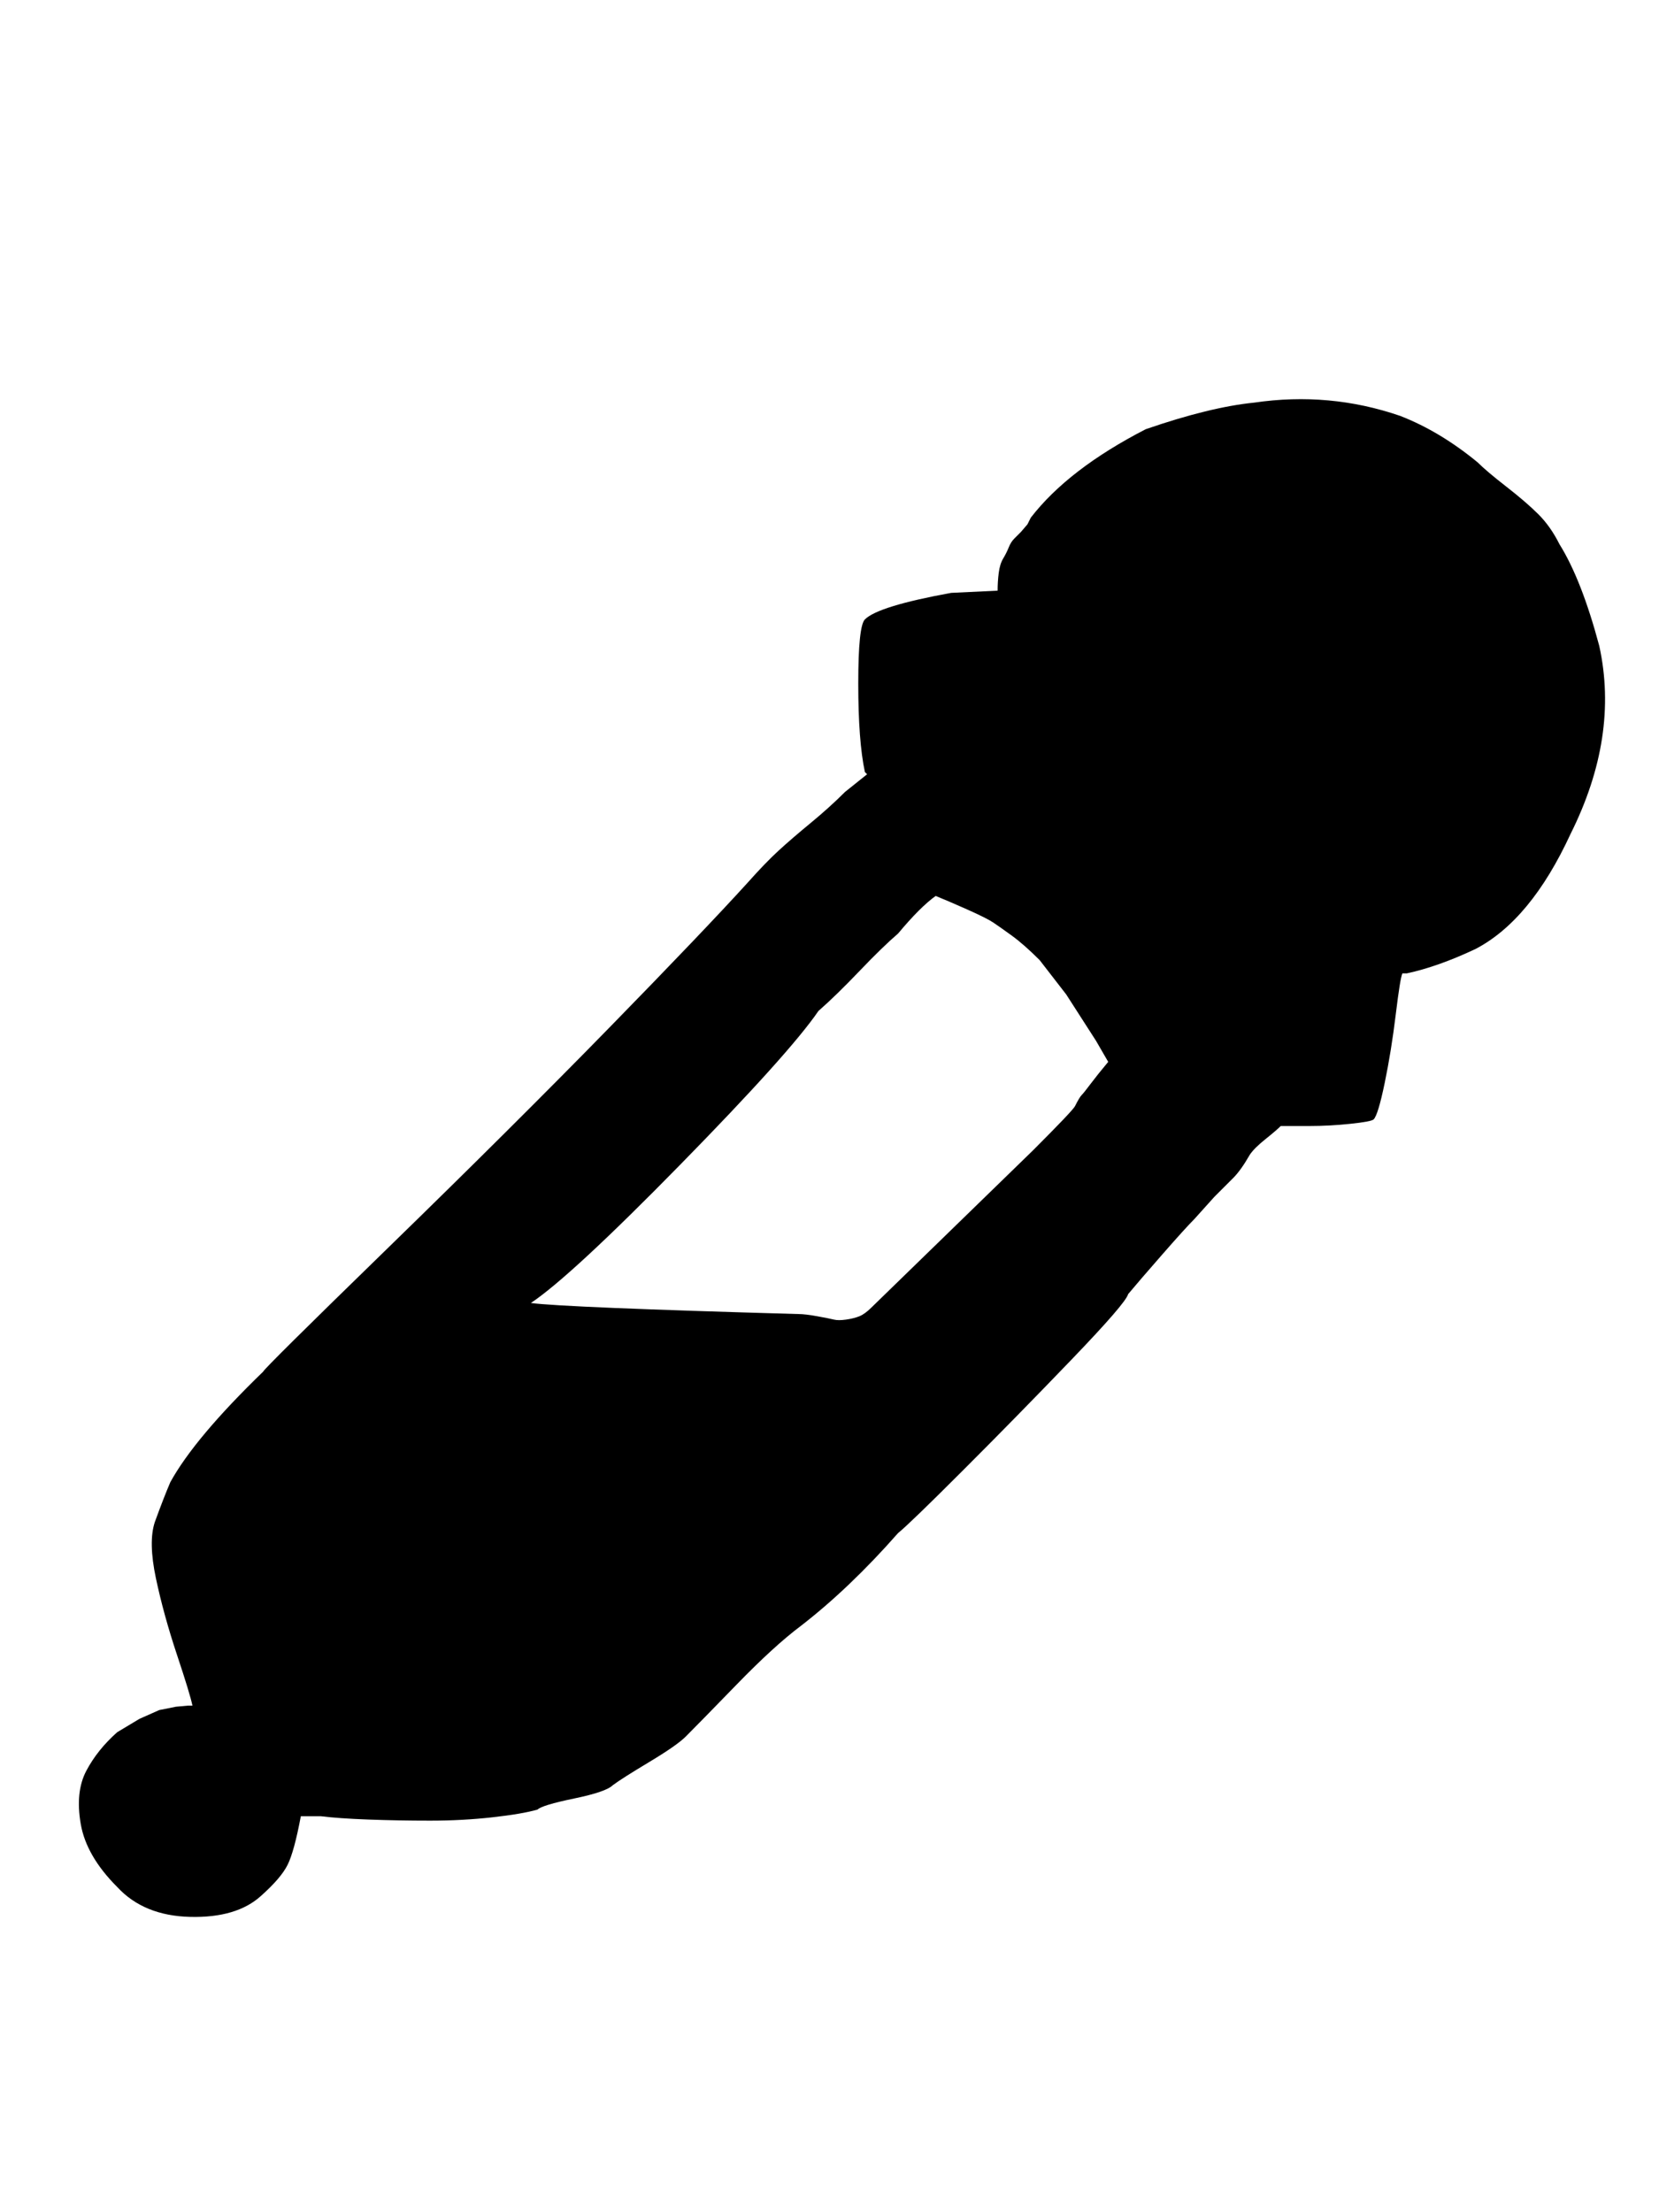 <svg xmlns="http://www.w3.org/2000/svg" width="24" height="32"><path d="M3.776 27.424q-.352.32-1.024.304t-1.056-.432q-.448-.448-.528-.912t.08-.768.448-.56l.32-.192.288-.128.24-.048.176-.016h.064q-.032-.16-.224-.736t-.304-1.104-.016-.816q.128-.352.224-.576.352-.64 1.344-1.6 0-.032 1.808-1.792T8.8 14.88t2.016-2.112q.256-.288.448-.464t.464-.4.496-.448l.32-.256-.032-.032q-.096-.448-.096-1.28t.096-.928q.192-.192 1.248-.384l.672-.032q0-.128.016-.256t.064-.208.08-.16.08-.128l.096-.096.096-.112.048-.096q.544-.704 1.664-1.28.928-.32 1.568-.384 1.088-.16 2.112.192.576.224 1.12.672.128.128.416.352t.464.4.304.432q.32.512.576 1.472.288 1.312-.416 2.72-.576 1.248-1.376 1.664-.544.256-.992.352h-.064q-.032.064-.096.592t-.16.992-.16.528q-.032.032-.336.064t-.592.032h-.416q-.064.064-.224.192t-.224.224q-.128.224-.24.336l-.272.272-.288.32q-.128.128-.464.512t-.496.576q-.032.128-.816.944t-1.568 1.6-.944.912q-.704.8-1.408 1.344-.384.288-.928.848t-.736.752q-.128.128-.528.368t-.528.336q-.096.096-.56.192t-.528.16q-.224.064-.656.112t-.896.048-.896-.016-.688-.048h-.288q-.096.512-.192.704t-.384.448zm7.776-8.416q.096 0 .272.032t.24.048.176 0 .192-.048.176-.128l2.336-2.272q.576-.576.608-.64.064-.128.096-.16t.128-.16.256-.32l-.176-.304-.432-.672-.384-.496q-.224-.224-.4-.352t-.272-.192-.384-.192-.448-.192q-.224.16-.544.544-.224.192-.56.544t-.592.576q-.416.608-2 2.224t-2.16 2q.48.064 3.872.16z"/></svg>
